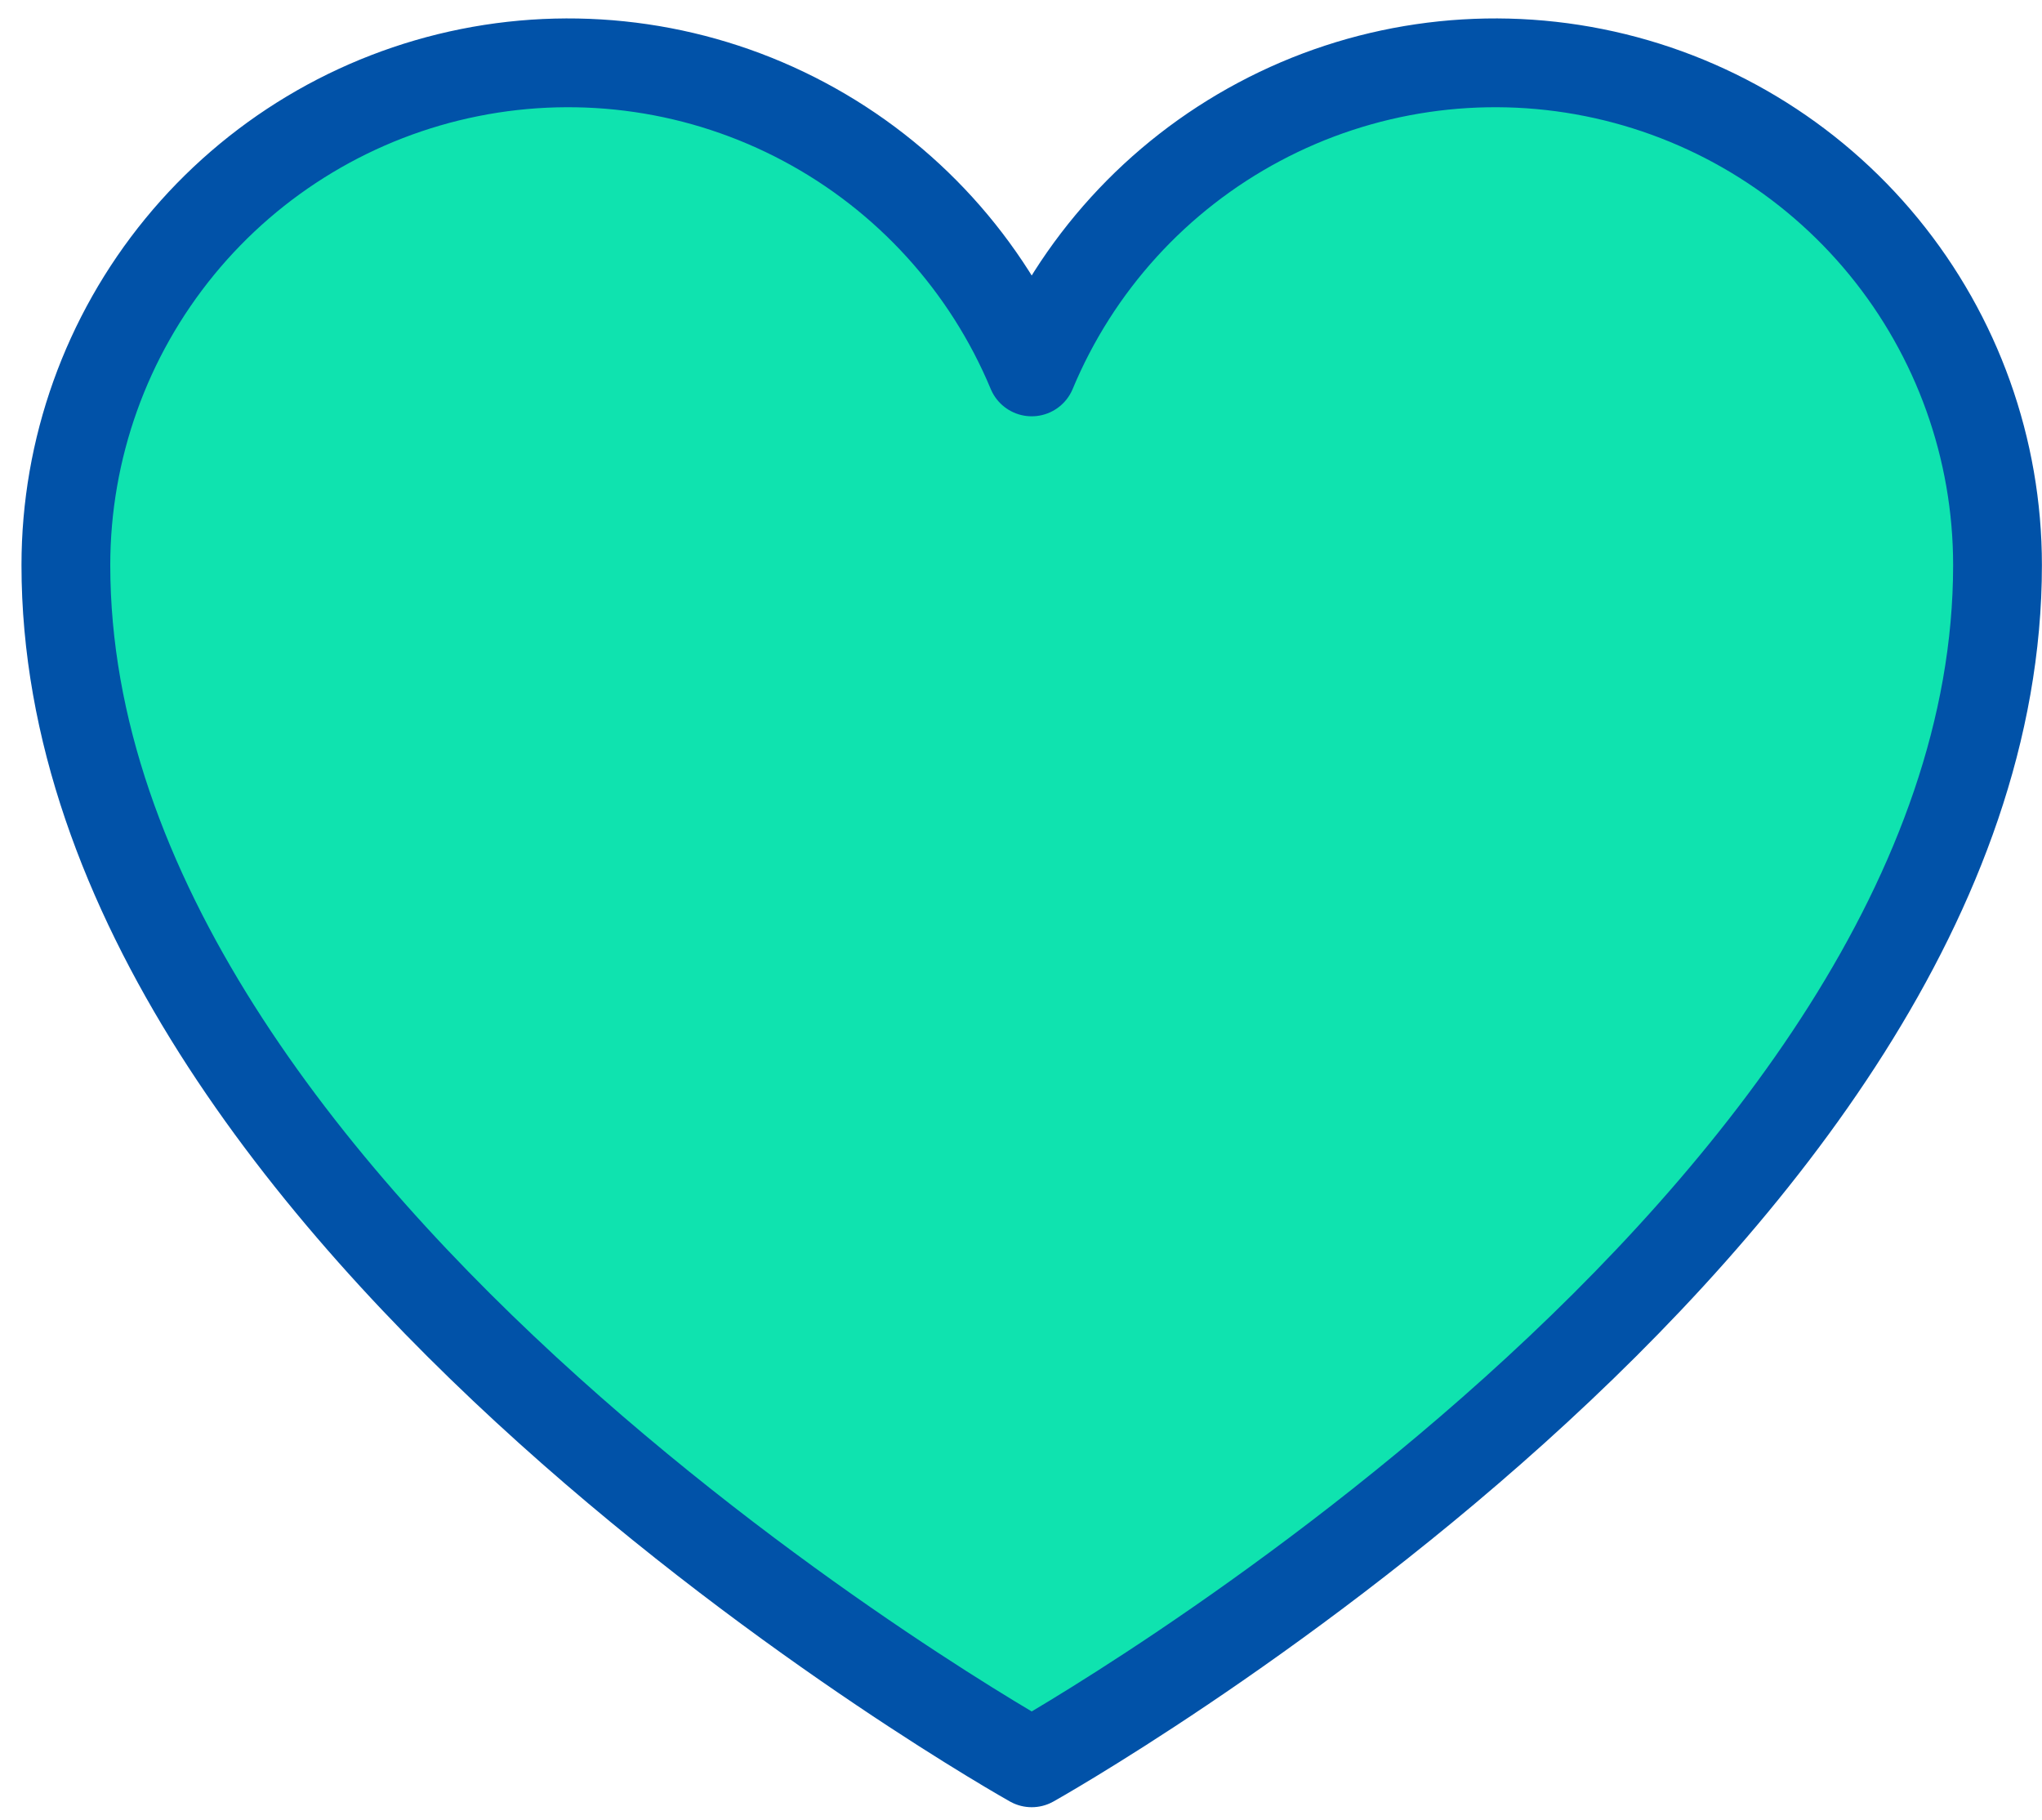 <svg width="46" height="41" viewBox="0 0 46 41" fill="none" xmlns="http://www.w3.org/2000/svg">
<path d="M23.241 39.707C23.241 39.707 1.484 27.523 1.484 12.729C1.484 10.113 2.391 7.579 4.049 5.556C5.707 3.533 8.015 2.148 10.579 1.635C13.144 1.122 15.807 1.513 18.115 2.743C20.424 3.972 22.235 5.963 23.241 8.377C24.247 5.963 26.058 3.972 28.367 2.743C30.675 1.513 33.339 1.122 35.903 1.635C38.468 2.148 40.776 3.533 42.434 5.556C44.092 7.579 44.998 10.113 44.998 12.729C44.998 27.523 23.241 39.707 23.241 39.707Z" fill="#0FE3AF" stroke="#0152A8" stroke-width="2" stroke-linecap="round" stroke-linejoin="round"/>
</svg>
